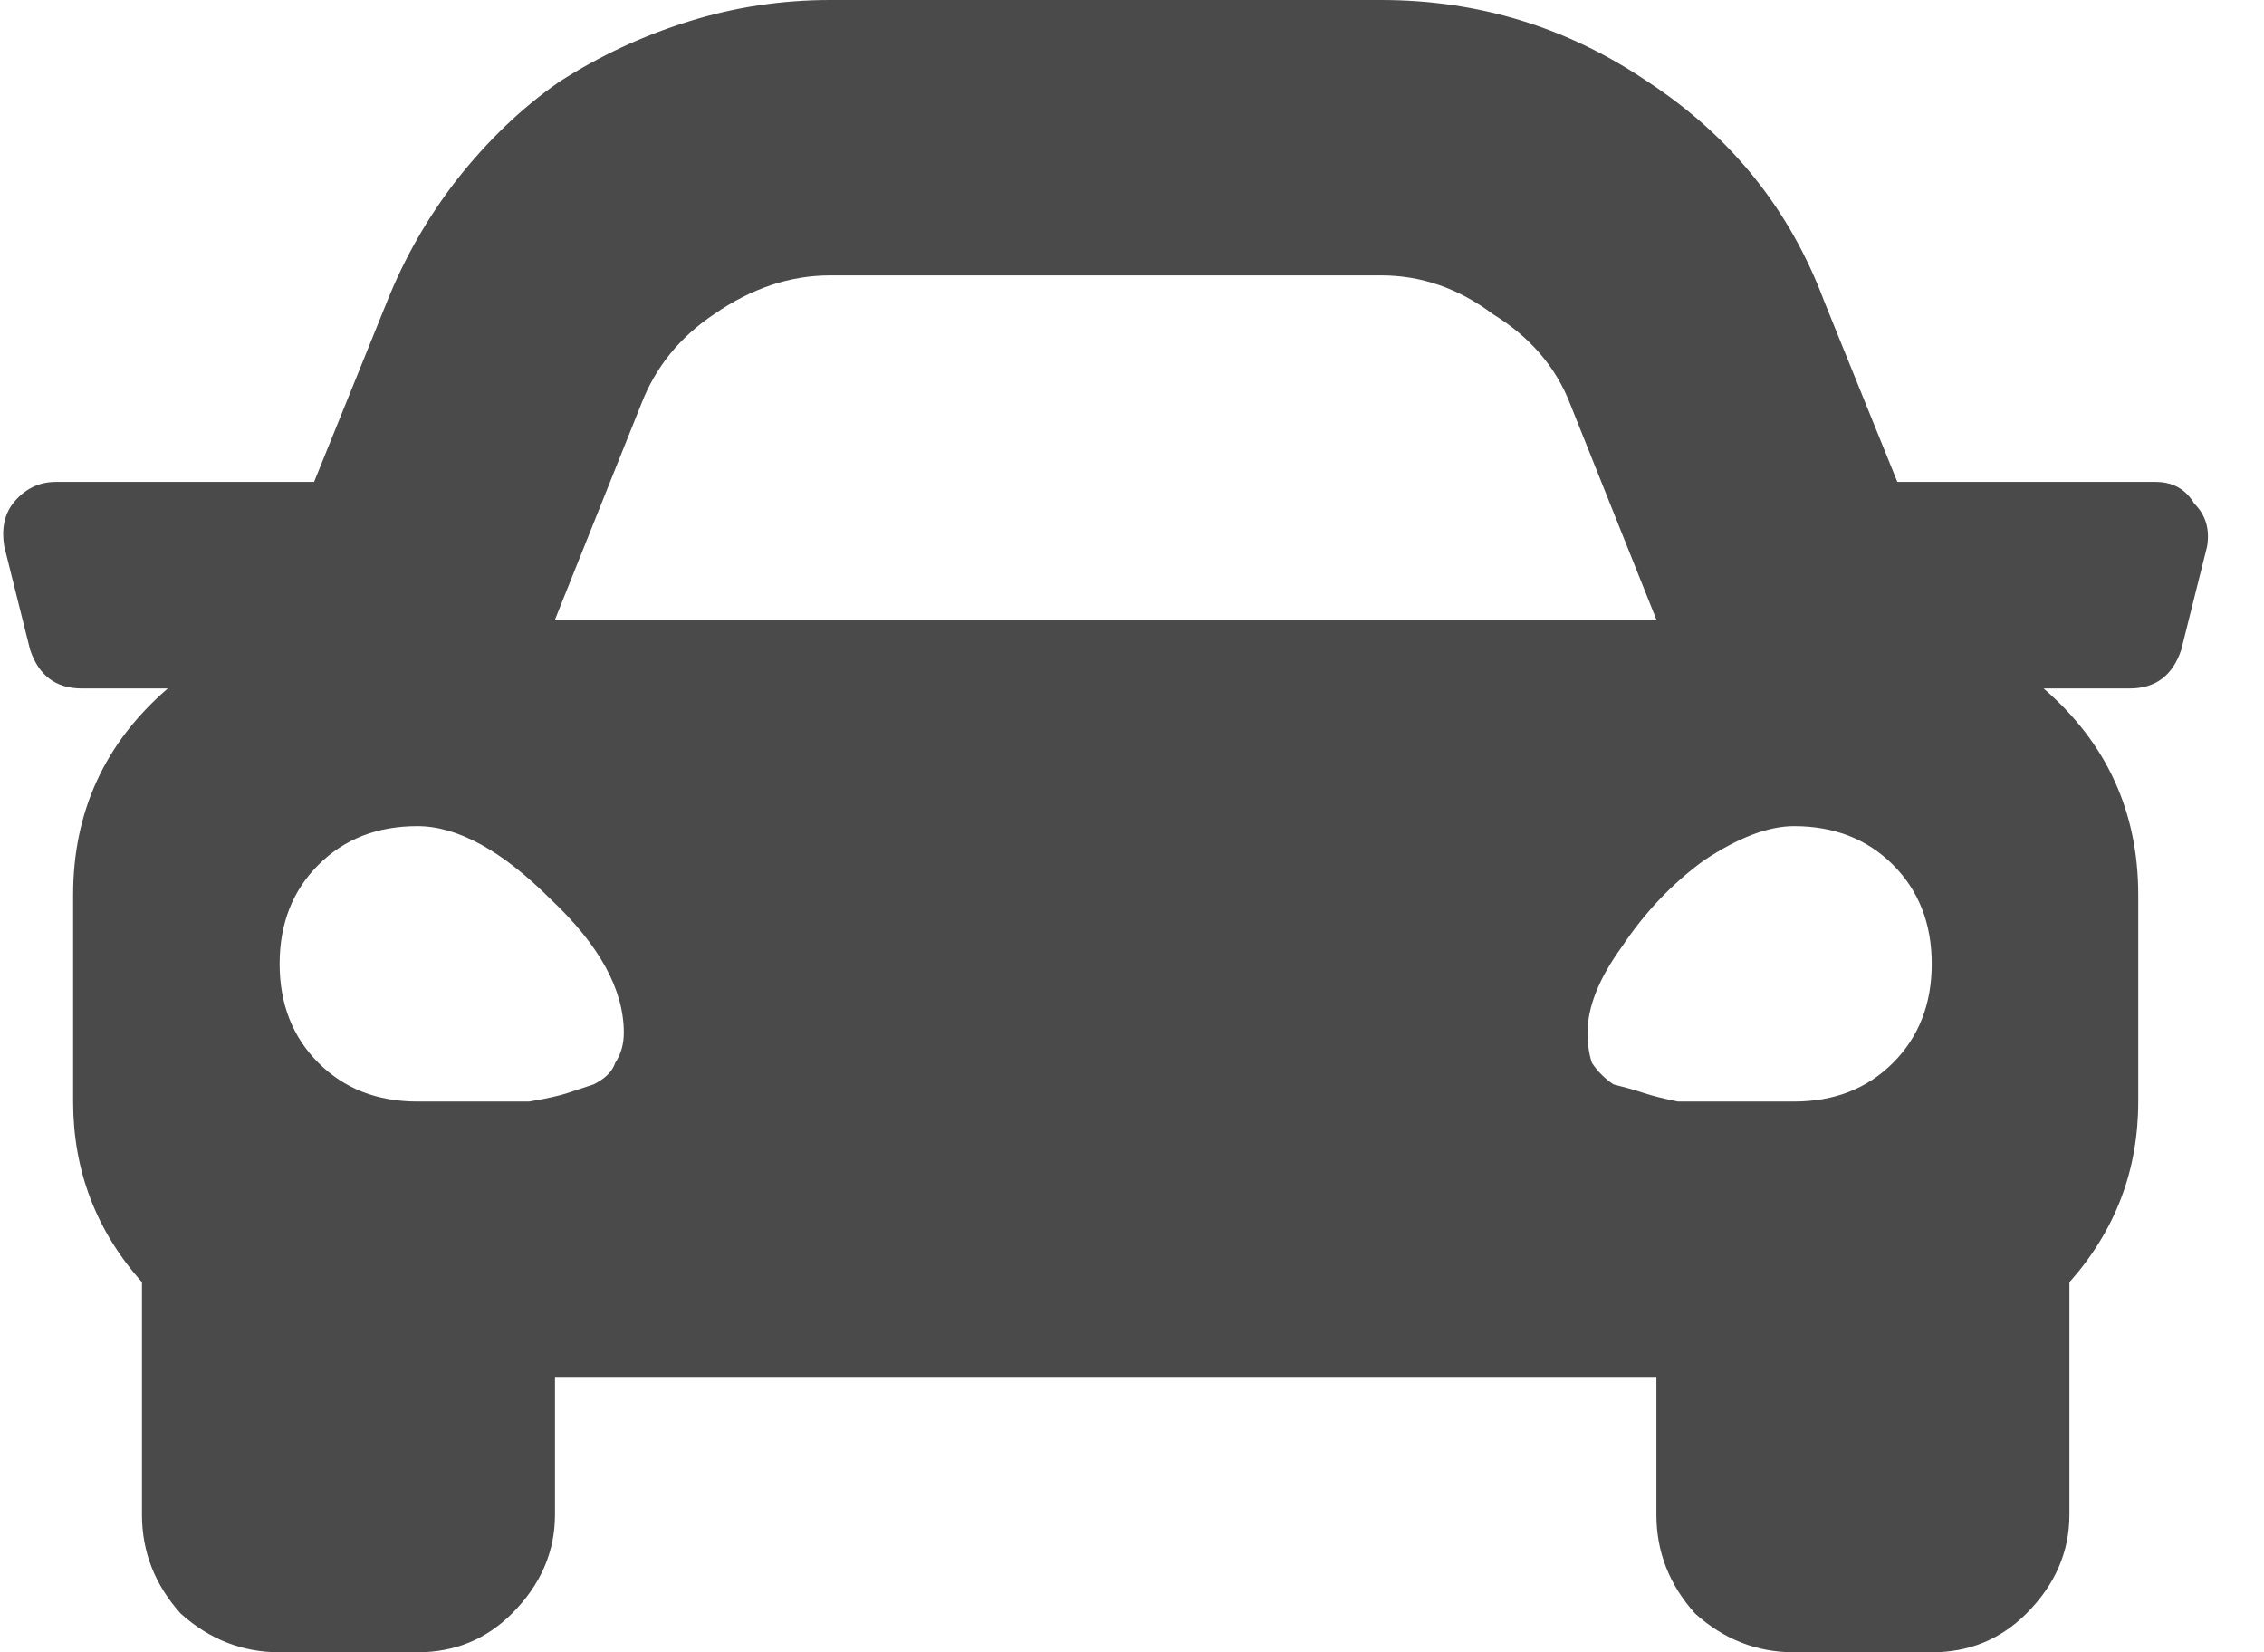 <svg width="37" height="27" viewBox="0 0 37 27" fill="none" xmlns="http://www.w3.org/2000/svg">
<path d="M35.227 7.875C35.508 7.875 35.719 7.992 35.859 8.227C36.047 8.414 36.117 8.648 36.07 8.93L35.648 10.617C35.508 11.039 35.227 11.25 34.805 11.25H33.398C34.43 12.141 34.945 13.266 34.945 14.625V18C34.945 19.125 34.57 20.109 33.82 20.953V24.75C33.82 25.359 33.586 25.898 33.117 26.367C32.695 26.789 32.18 27 31.57 27H29.32C28.711 27 28.172 26.789 27.703 26.367C27.281 25.898 27.07 25.359 27.07 24.75V22.5H9.07V24.75C9.07 25.359 8.836 25.898 8.367 26.367C7.945 26.789 7.43 27 6.82 27H4.57C3.961 27 3.422 26.789 2.953 26.367C2.531 25.898 2.32 25.359 2.32 24.75V20.953C1.57 20.109 1.195 19.125 1.195 18V14.625C1.195 13.266 1.711 12.141 2.742 11.25H1.336C0.914 11.25 0.633 11.039 0.492 10.617L0.07 8.93C0.023 8.648 0.07 8.414 0.211 8.227C0.398 7.992 0.633 7.875 0.914 7.875H5.133L6.328 4.922C6.609 4.219 6.984 3.562 7.453 2.953C7.969 2.297 8.531 1.758 9.141 1.336C9.797 0.914 10.5 0.586 11.25 0.352C12 0.117 12.773 0 13.57 0H22.57C24.164 0 25.617 0.445 26.93 1.336C28.289 2.227 29.25 3.422 29.812 4.922L31.008 7.875H35.227ZM10.477 6.609L9.07 10.125H27.07L25.664 6.609C25.43 6 25.008 5.508 24.398 5.133C23.836 4.711 23.227 4.5 22.57 4.5H13.57C12.914 4.5 12.281 4.711 11.672 5.133C11.109 5.508 10.711 6 10.477 6.609ZM6.82 18C6.914 18 7.102 18 7.383 18C7.711 18 7.945 18 8.086 18C8.227 18 8.414 18 8.648 18C8.93 17.953 9.141 17.906 9.281 17.859C9.422 17.812 9.562 17.766 9.703 17.719C9.891 17.625 10.008 17.508 10.055 17.367C10.148 17.227 10.195 17.062 10.195 16.875C10.195 16.172 9.797 15.445 9 14.695C8.203 13.898 7.477 13.5 6.82 13.5C6.164 13.5 5.625 13.711 5.203 14.133C4.781 14.555 4.57 15.094 4.57 15.75C4.57 16.406 4.781 16.945 5.203 17.367C5.625 17.789 6.164 18 6.82 18ZM29.32 18C29.977 18 30.516 17.789 30.938 17.367C31.359 16.945 31.57 16.406 31.57 15.75C31.57 15.094 31.359 14.555 30.938 14.133C30.516 13.711 29.977 13.5 29.32 13.5C28.898 13.5 28.406 13.688 27.844 14.062C27.328 14.438 26.883 14.906 26.508 15.469C26.133 15.984 25.945 16.453 25.945 16.875C25.945 17.062 25.969 17.227 26.016 17.367C26.109 17.508 26.227 17.625 26.367 17.719C26.555 17.766 26.719 17.812 26.859 17.859C27 17.906 27.188 17.953 27.422 18C27.703 18 27.914 18 28.055 18C28.195 18 28.406 18 28.688 18C29.016 18 29.227 18 29.32 18Z" fill="#4A4A4A"/>
</svg>
